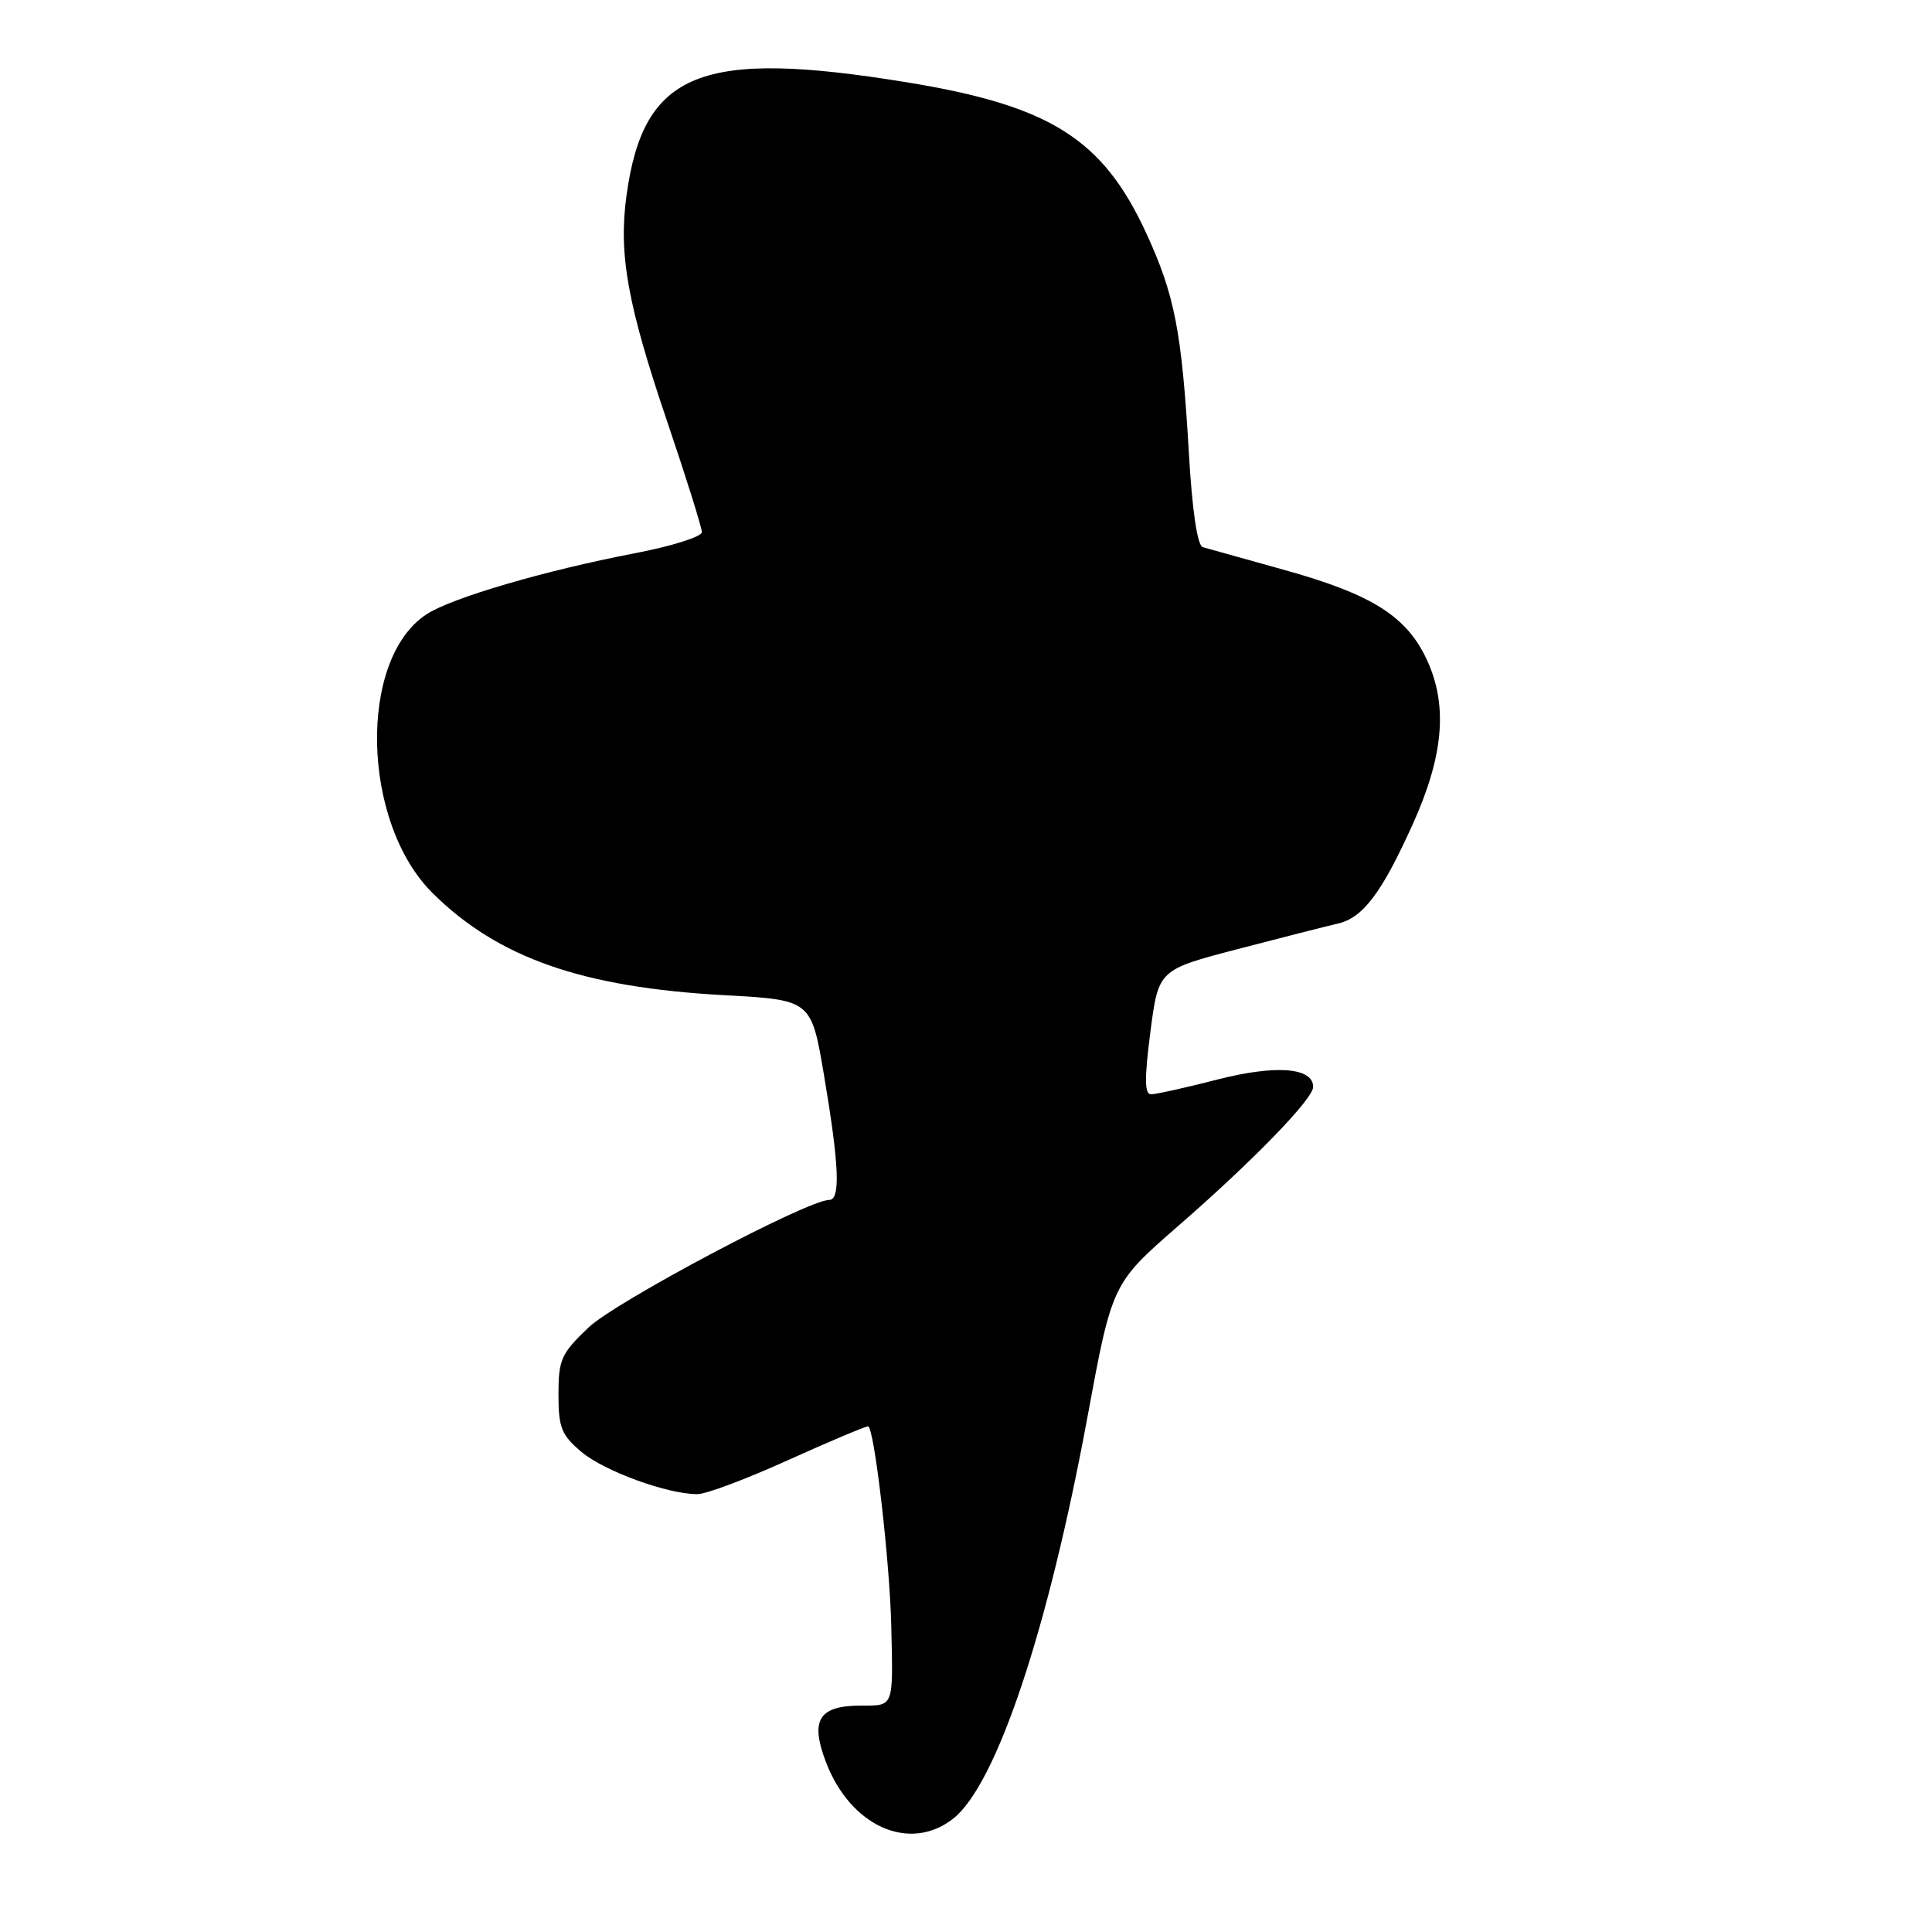 <?xml version="1.0" encoding="UTF-8" standalone="no"?>
<!DOCTYPE svg PUBLIC "-//W3C//DTD SVG 1.1//EN" "http://www.w3.org/Graphics/SVG/1.1/DTD/svg11.dtd" >
<svg xmlns="http://www.w3.org/2000/svg" xmlns:xlink="http://www.w3.org/1999/xlink" version="1.1" viewBox="0 0 256 256">
 <g >
 <path fill="currentColor"
d=" M 126.30 240.98 C 132.03 236.47 138.87 216.01 144.09 187.78 C 147.36 170.08 147.36 170.08 156.16 162.41 C 166.10 153.75 174.00 145.61 174.00 144.02 C 174.00 141.45 169.06 141.07 161.37 143.03 C 157.14 144.12 153.16 145.00 152.52 145.00 C 151.66 145.00 151.63 142.94 152.43 136.75 C 153.50 128.50 153.50 128.50 164.00 125.76 C 169.78 124.25 175.75 122.73 177.27 122.38 C 180.59 121.62 183.06 118.35 187.14 109.34 C 191.22 100.35 191.86 93.72 189.21 87.74 C 186.54 81.72 181.93 78.77 170.00 75.47 C 164.78 74.02 159.99 72.68 159.37 72.50 C 158.65 72.28 157.96 67.58 157.52 59.83 C 156.59 43.90 155.65 39.08 151.89 30.91 C 146.12 18.39 139.16 14.00 120.12 10.90 C 92.85 6.45 85.27 9.50 83.02 25.87 C 81.94 33.69 83.14 40.35 88.44 55.96 C 90.95 63.36 93.00 69.91 93.00 70.51 C 93.00 71.12 88.96 72.39 84.01 73.33 C 72.15 75.61 59.84 79.22 56.51 81.40 C 47.41 87.36 47.89 108.98 57.32 118.34 C 65.99 126.93 77.16 130.84 96.00 131.87 C 107.50 132.50 107.50 132.50 109.19 142.50 C 111.21 154.48 111.39 159.00 109.86 159.00 C 107.00 159.00 81.59 172.47 77.98 175.90 C 74.36 179.35 74.00 180.15 74.00 184.76 C 74.00 189.17 74.39 190.15 77.05 192.39 C 80.09 194.95 88.52 198.01 92.43 197.98 C 93.57 197.98 98.96 195.95 104.41 193.48 C 109.86 191.02 114.64 189.00 115.02 189.00 C 115.83 189.00 117.90 206.81 118.10 215.50 C 118.35 226.31 118.47 226.00 114.12 226.00 C 108.49 226.00 107.31 227.89 109.44 233.48 C 112.70 242.03 120.54 245.51 126.30 240.98 Z "/>
</g>
</svg>